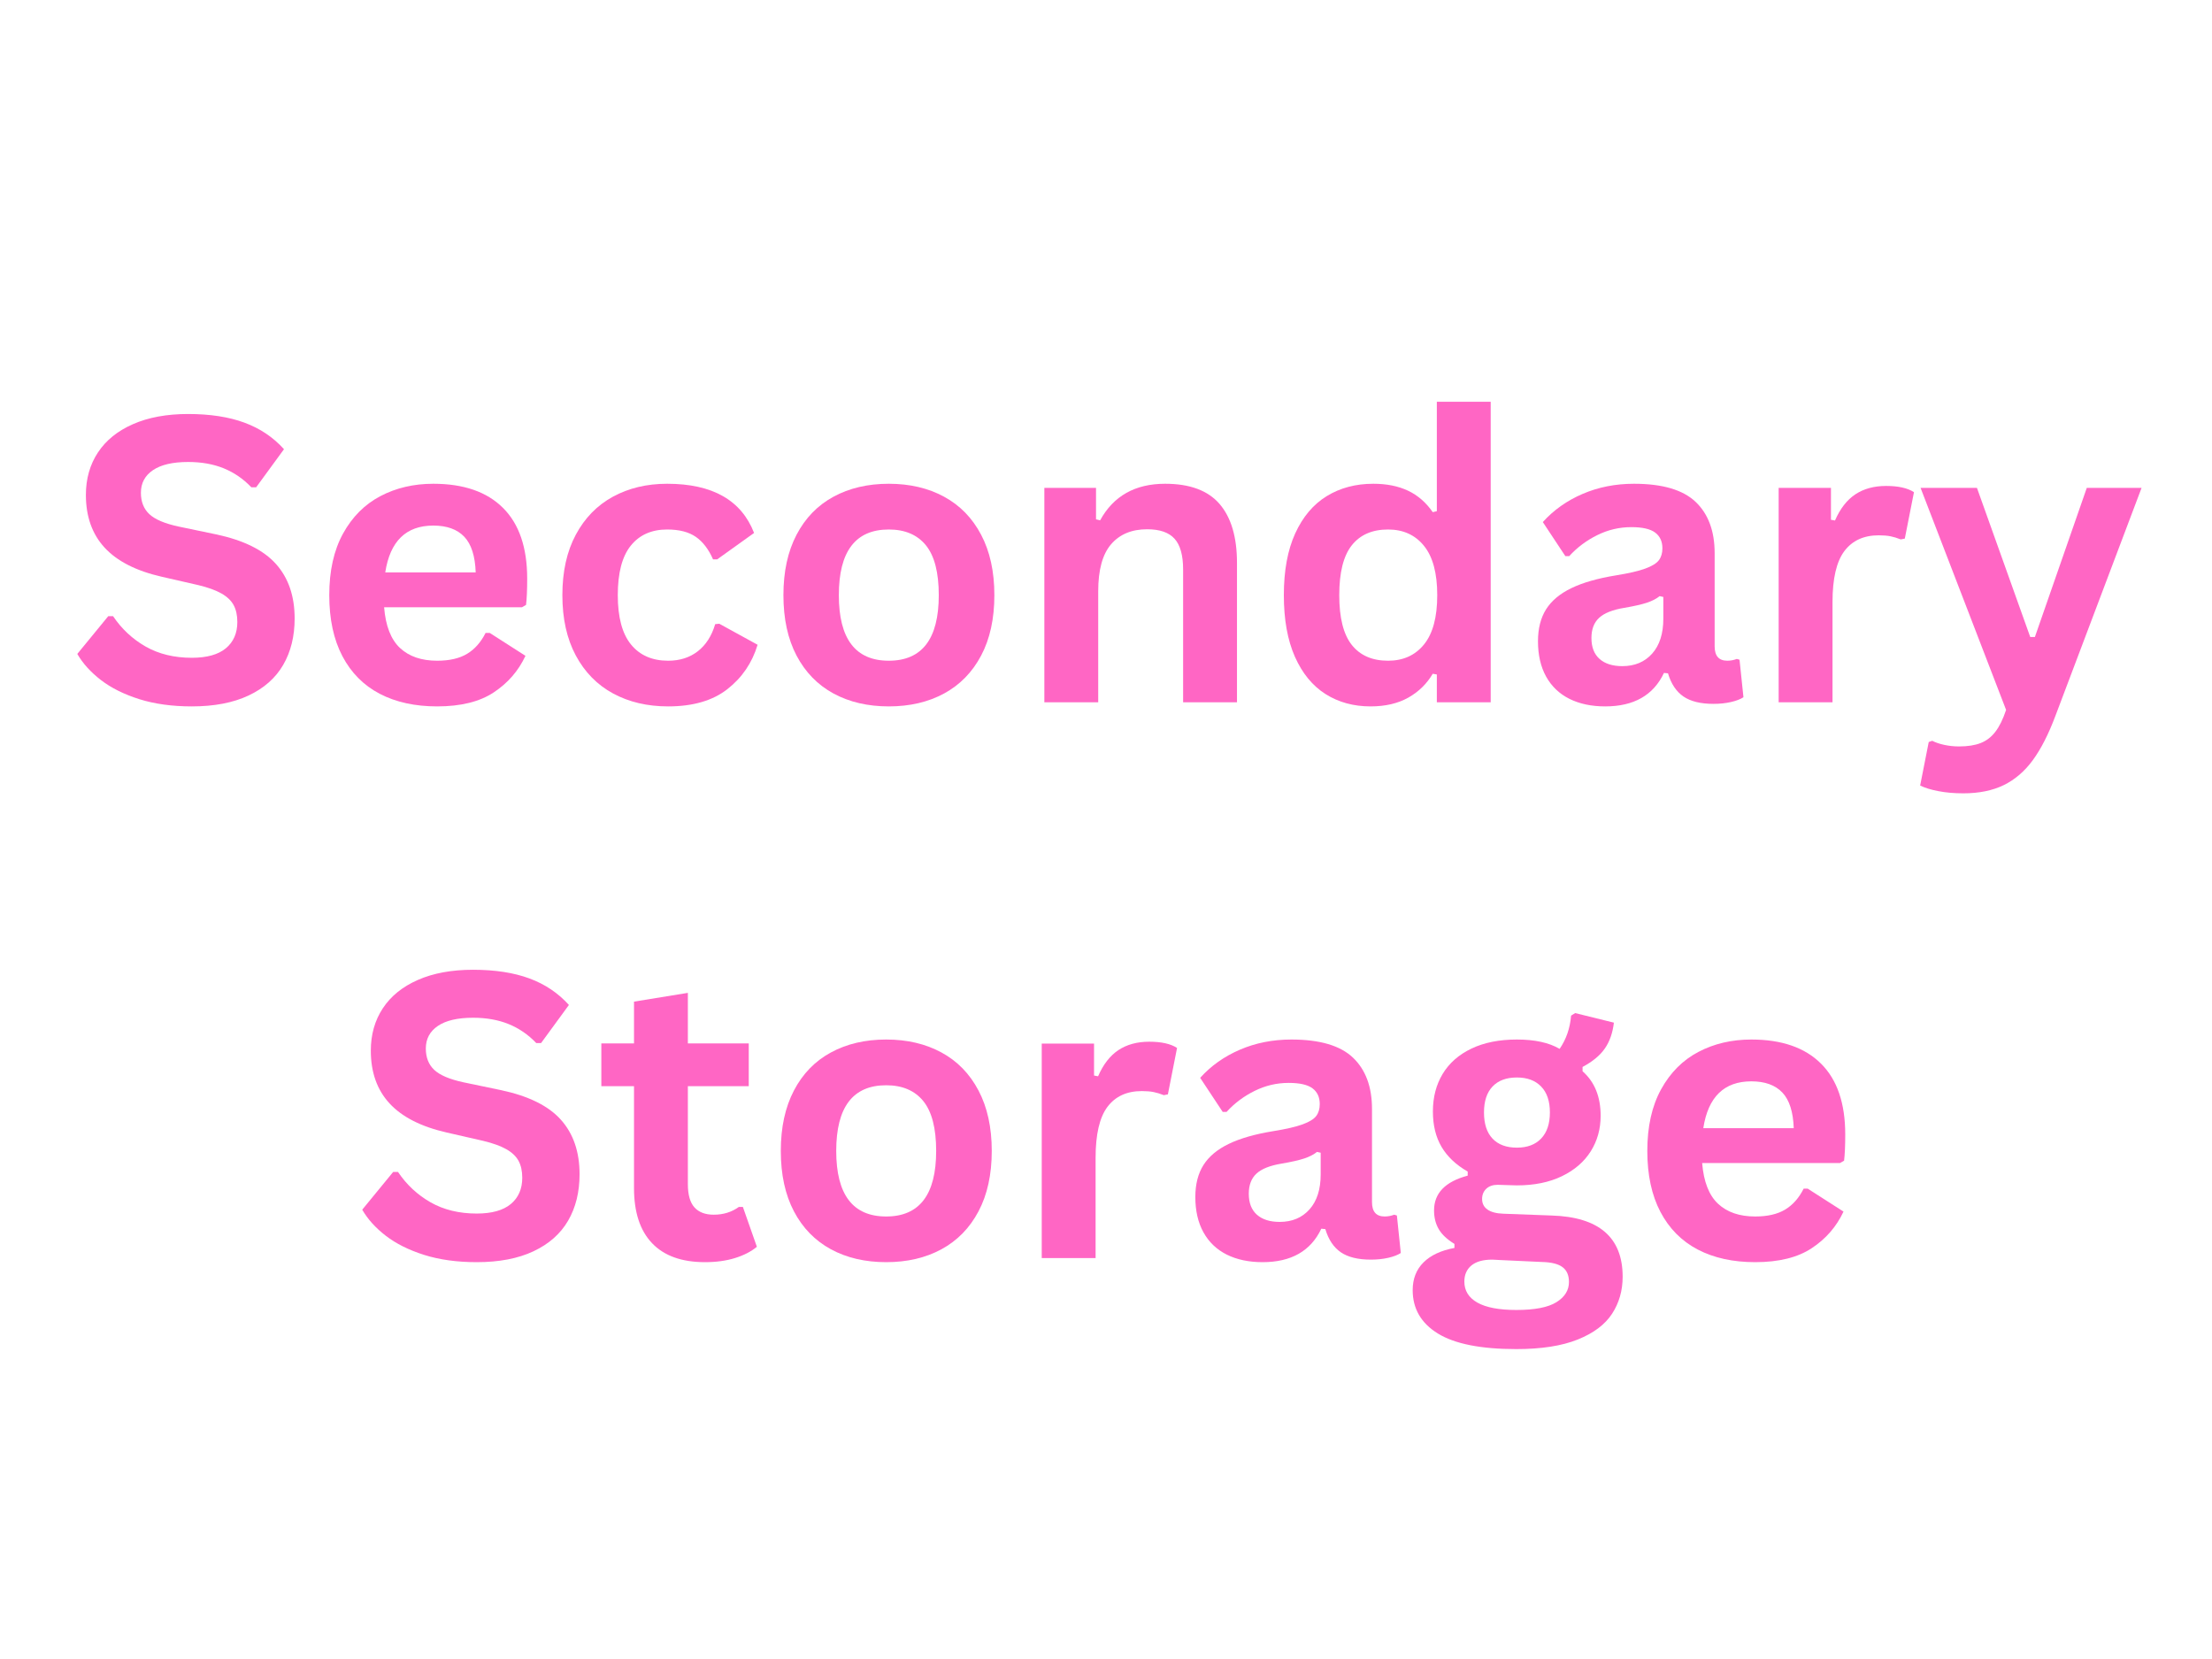 <svg xmlns="http://www.w3.org/2000/svg" xmlns:xlink="http://www.w3.org/1999/xlink" width="800" zoomAndPan="magnify" viewBox="0 0 600 450" height="600" preserveAspectRatio="xMidYMid meet" version="1.0"><defs><g/></defs><g fill="#ff66c4" fill-opacity="1"><g transform="translate(17.86, 190.5)"><g><path d="M 34.172 1.109 C 28.828 1.109 24.07 0.453 19.906 -0.859 C 15.738 -2.18 12.266 -3.914 9.484 -6.062 C 6.711 -8.207 4.586 -10.562 3.109 -13.125 L 11.5 -23.359 L 12.812 -23.359 C 15.133 -19.91 18.078 -17.164 21.641 -15.125 C 25.211 -13.094 29.391 -12.078 34.172 -12.078 C 38.254 -12.078 41.332 -12.938 43.406 -14.656 C 45.477 -16.383 46.516 -18.758 46.516 -21.781 C 46.516 -23.602 46.18 -25.129 45.516 -26.359 C 44.848 -27.598 43.738 -28.656 42.188 -29.531 C 40.645 -30.406 38.551 -31.16 35.906 -31.797 L 26 -34.062 C 19.07 -35.645 13.91 -38.273 10.516 -41.953 C 7.129 -45.629 5.438 -50.398 5.438 -56.266 C 5.438 -60.629 6.523 -64.461 8.703 -67.766 C 10.879 -71.066 14.051 -73.629 18.219 -75.453 C 22.383 -77.285 27.367 -78.203 33.172 -78.203 C 39.109 -78.203 44.195 -77.422 48.438 -75.859 C 52.676 -74.297 56.254 -71.895 59.172 -68.656 L 51.625 -58.328 L 50.312 -58.328 C 48.133 -60.609 45.641 -62.32 42.828 -63.469 C 40.016 -64.613 36.797 -65.188 33.172 -65.188 C 28.984 -65.188 25.801 -64.445 23.625 -62.969 C 21.445 -61.488 20.359 -59.445 20.359 -56.844 C 20.359 -54.414 21.117 -52.484 22.641 -51.047 C 24.172 -49.609 26.82 -48.484 30.594 -47.672 L 40.719 -45.562 C 48.195 -43.977 53.625 -41.297 57 -37.516 C 60.375 -33.742 62.062 -28.816 62.062 -22.734 C 62.062 -17.91 61.023 -13.711 58.953 -10.141 C 56.879 -6.578 53.75 -3.812 49.562 -1.844 C 45.383 0.125 40.254 1.109 34.172 1.109 Z M 34.172 1.109 "/></g></g><g transform="translate(84.094, 190.5)"><g><path d="M 57.484 -25.781 L 20.094 -25.781 C 20.508 -20.719 21.945 -17.035 24.406 -14.734 C 26.875 -12.43 30.234 -11.281 34.484 -11.281 C 37.828 -11.281 40.535 -11.906 42.609 -13.156 C 44.68 -14.406 46.352 -16.297 47.625 -18.828 L 48.734 -18.828 L 58.438 -12.609 C 56.531 -8.523 53.66 -5.219 49.828 -2.688 C 46.004 -0.156 40.891 1.109 34.484 1.109 C 28.473 1.109 23.281 -0.031 18.906 -2.312 C 14.531 -4.602 11.156 -8.004 8.781 -12.516 C 6.406 -17.035 5.219 -22.551 5.219 -29.062 C 5.219 -35.664 6.461 -41.234 8.953 -45.766 C 11.453 -50.305 14.828 -53.691 19.078 -55.922 C 23.336 -58.16 28.125 -59.281 33.438 -59.281 C 41.664 -59.281 47.969 -57.098 52.344 -52.734 C 56.719 -48.379 58.906 -41.984 58.906 -33.547 C 58.906 -30.484 58.801 -28.109 58.594 -26.422 Z M 44.938 -35.234 C 44.789 -39.66 43.758 -42.883 41.844 -44.906 C 39.926 -46.926 37.125 -47.938 33.438 -47.938 C 26.051 -47.938 21.707 -43.703 20.406 -35.234 Z M 44.938 -35.234 "/></g></g><g transform="translate(147.323, 190.5)"><g><path d="M 33.906 1.109 C 28.281 1.109 23.305 -0.055 18.984 -2.391 C 14.66 -4.734 11.285 -8.172 8.859 -12.703 C 6.43 -17.242 5.219 -22.695 5.219 -29.062 C 5.219 -35.457 6.43 -40.922 8.859 -45.453 C 11.285 -49.992 14.641 -53.43 18.922 -55.766 C 23.211 -58.109 28.117 -59.281 33.641 -59.281 C 45.91 -59.281 53.77 -54.832 57.219 -45.938 L 47.203 -38.766 L 46.094 -38.766 C 44.895 -41.504 43.336 -43.539 41.422 -44.875 C 39.504 -46.207 36.91 -46.875 33.641 -46.875 C 29.422 -46.875 26.133 -45.414 23.781 -42.5 C 21.426 -39.582 20.25 -35.102 20.25 -29.062 C 20.25 -23.082 21.441 -18.625 23.828 -15.688 C 26.223 -12.75 29.582 -11.281 33.906 -11.281 C 37.07 -11.281 39.754 -12.133 41.953 -13.844 C 44.148 -15.551 45.723 -18.004 46.672 -21.203 L 47.781 -21.312 L 58.172 -15.609 C 56.691 -10.691 53.957 -6.676 49.969 -3.562 C 45.977 -0.445 40.625 1.109 33.906 1.109 Z M 33.906 1.109 "/></g></g><g transform="translate(207.282, 190.5)"><g><path d="M 33.797 1.109 C 28.109 1.109 23.109 -0.055 18.797 -2.391 C 14.492 -4.734 11.156 -8.16 8.781 -12.672 C 6.406 -17.191 5.219 -22.656 5.219 -29.062 C 5.219 -35.457 6.406 -40.922 8.781 -45.453 C 11.156 -49.992 14.492 -53.43 18.797 -55.766 C 23.109 -58.109 28.109 -59.281 33.797 -59.281 C 39.492 -59.281 44.492 -58.109 48.797 -55.766 C 53.109 -53.43 56.457 -49.992 58.844 -45.453 C 61.238 -40.922 62.438 -35.457 62.438 -29.062 C 62.438 -22.656 61.238 -17.191 58.844 -12.672 C 56.457 -8.16 53.109 -4.734 48.797 -2.391 C 44.492 -0.055 39.492 1.109 33.797 1.109 Z M 33.797 -11.281 C 42.836 -11.281 47.359 -17.207 47.359 -29.062 C 47.359 -35.207 46.195 -39.711 43.875 -42.578 C 41.551 -45.441 38.191 -46.875 33.797 -46.875 C 24.766 -46.875 20.25 -40.938 20.25 -29.062 C 20.25 -17.207 24.766 -11.281 33.797 -11.281 Z M 33.797 -11.281 "/></g></g><g transform="translate(274.887, 190.5)"><g><path d="M 8.391 0 L 8.391 -58.172 L 22.406 -58.172 L 22.406 -49.625 L 23.516 -49.359 C 27.141 -55.973 33.016 -59.281 41.141 -59.281 C 47.848 -59.281 52.773 -57.453 55.922 -53.797 C 59.066 -50.141 60.641 -44.812 60.641 -37.812 L 60.641 0 L 46.031 0 L 46.031 -36.016 C 46.031 -39.879 45.254 -42.664 43.703 -44.375 C 42.16 -46.082 39.688 -46.938 36.281 -46.938 C 32.094 -46.938 28.832 -45.582 26.5 -42.875 C 24.164 -40.164 23 -35.91 23 -30.109 L 23 0 Z M 8.391 0 "/></g></g><g transform="translate(343.02, 190.5)"><g><path d="M 28.734 1.109 C 24.129 1.109 20.062 -0.004 16.531 -2.234 C 13 -4.473 10.227 -7.848 8.219 -12.359 C 6.219 -16.879 5.219 -22.445 5.219 -29.062 C 5.219 -35.707 6.242 -41.285 8.297 -45.797 C 10.359 -50.316 13.207 -53.691 16.844 -55.922 C 20.488 -58.16 24.703 -59.281 29.484 -59.281 C 33.098 -59.281 36.234 -58.656 38.891 -57.406 C 41.547 -56.156 43.785 -54.211 45.609 -51.578 L 46.719 -51.844 L 46.719 -81.531 L 61.328 -81.531 L 61.328 0 L 46.719 0 L 46.719 -7.547 L 45.609 -7.75 C 43.992 -5.008 41.781 -2.848 38.969 -1.266 C 36.156 0.316 32.742 1.109 28.734 1.109 Z M 33.484 -11.281 C 37.598 -11.281 40.848 -12.75 43.234 -15.688 C 45.629 -18.625 46.828 -23.082 46.828 -29.062 C 46.828 -35.031 45.629 -39.488 43.234 -42.438 C 40.848 -45.395 37.598 -46.875 33.484 -46.875 C 29.191 -46.875 25.91 -45.441 23.641 -42.578 C 21.379 -39.711 20.25 -35.207 20.25 -29.062 C 20.25 -22.938 21.379 -18.441 23.641 -15.578 C 25.91 -12.711 29.191 -11.281 33.484 -11.281 Z M 33.484 -11.281 "/></g></g><g transform="translate(412.735, 190.5)"><g><path d="M 22.672 1.109 C 18.953 1.109 15.719 0.426 12.969 -0.938 C 10.227 -2.312 8.117 -4.328 6.641 -6.984 C 5.172 -9.641 4.438 -12.832 4.438 -16.562 C 4.438 -20.008 5.172 -22.898 6.641 -25.234 C 8.117 -27.566 10.406 -29.477 13.5 -30.969 C 16.594 -32.469 20.633 -33.625 25.625 -34.438 C 29.102 -35 31.75 -35.613 33.562 -36.281 C 35.375 -36.945 36.598 -37.703 37.234 -38.547 C 37.867 -39.391 38.188 -40.461 38.188 -41.766 C 38.188 -43.629 37.535 -45.051 36.234 -46.031 C 34.93 -47.02 32.77 -47.516 29.75 -47.516 C 26.508 -47.516 23.43 -46.789 20.516 -45.344 C 17.598 -43.906 15.066 -42.008 12.922 -39.656 L 11.859 -39.656 L 5.75 -48.891 C 8.695 -52.16 12.297 -54.707 16.547 -56.531 C 20.805 -58.363 25.453 -59.281 30.484 -59.281 C 38.18 -59.281 43.75 -57.645 47.188 -54.375 C 50.633 -51.102 52.359 -46.461 52.359 -40.453 L 52.359 -15.188 C 52.359 -12.582 53.504 -11.281 55.797 -11.281 C 56.672 -11.281 57.531 -11.441 58.375 -11.766 L 59.109 -11.547 L 60.172 -1.375 C 59.359 -0.844 58.234 -0.41 56.797 -0.078 C 55.359 0.254 53.773 0.422 52.047 0.422 C 48.566 0.422 45.848 -0.242 43.891 -1.578 C 41.941 -2.922 40.547 -5.016 39.703 -7.859 L 38.609 -7.969 C 35.754 -1.914 30.441 1.109 22.672 1.109 Z M 27.312 -9.812 C 30.688 -9.812 33.383 -10.941 35.406 -13.203 C 37.426 -15.473 38.438 -18.629 38.438 -22.672 L 38.438 -28.578 L 37.438 -28.797 C 36.562 -28.086 35.41 -27.492 33.984 -27.016 C 32.566 -26.547 30.52 -26.082 27.844 -25.625 C 24.676 -25.102 22.398 -24.195 21.016 -22.906 C 19.629 -21.625 18.938 -19.805 18.938 -17.453 C 18.938 -14.961 19.672 -13.066 21.141 -11.766 C 22.617 -10.461 24.676 -9.812 27.312 -9.812 Z M 27.312 -9.812 "/></g></g><g transform="translate(474.065, 190.5)"><g><path d="M 8.391 0 L 8.391 -58.172 L 22.578 -58.172 L 22.578 -49.516 L 23.672 -49.312 C 25.078 -52.539 26.922 -54.91 29.203 -56.422 C 31.492 -57.93 34.273 -58.688 37.547 -58.688 C 40.848 -58.688 43.363 -58.125 45.094 -57 L 42.609 -44.406 L 41.5 -44.188 C 40.551 -44.57 39.633 -44.852 38.75 -45.031 C 37.875 -45.207 36.805 -45.297 35.547 -45.297 C 31.461 -45.297 28.348 -43.863 26.203 -41 C 24.066 -38.133 23 -33.539 23 -27.219 L 23 0 Z M 8.391 0 "/></g></g><g transform="translate(519.68, 190.5)"><g><path d="M 12.875 24.688 C 10.375 24.688 8.113 24.488 6.094 24.094 C 4.07 23.707 2.426 23.203 1.156 22.578 L 3.484 10.766 L 4.438 10.438 C 5.312 10.895 6.398 11.266 7.703 11.547 C 9.004 11.828 10.336 11.969 11.703 11.969 C 14.055 11.969 16.016 11.66 17.578 11.047 C 19.148 10.43 20.477 9.41 21.562 7.984 C 22.656 6.566 23.625 4.594 24.469 2.062 L 1.266 -58.172 L 16.562 -58.172 L 31.016 -17.719 L 32.281 -17.719 L 46.359 -58.172 L 61.219 -58.172 L 37.859 3.641 C 35.992 8.629 33.945 12.645 31.719 15.688 C 29.488 18.727 26.852 20.988 23.812 22.469 C 20.77 23.945 17.125 24.688 12.875 24.688 Z M 12.875 24.688 "/></g></g></g><g fill="#ff66c4" fill-opacity="1"><g transform="translate(95.145, 341.25)"><g><path d="M 34.172 1.109 C 28.828 1.109 24.07 0.453 19.906 -0.859 C 15.738 -2.18 12.266 -3.914 9.484 -6.062 C 6.711 -8.207 4.586 -10.562 3.109 -13.125 L 11.5 -23.359 L 12.812 -23.359 C 15.133 -19.91 18.078 -17.164 21.641 -15.125 C 25.211 -13.094 29.391 -12.078 34.172 -12.078 C 38.254 -12.078 41.332 -12.938 43.406 -14.656 C 45.477 -16.383 46.516 -18.758 46.516 -21.781 C 46.516 -23.602 46.18 -25.129 45.516 -26.359 C 44.848 -27.598 43.738 -28.656 42.188 -29.531 C 40.645 -30.406 38.551 -31.16 35.906 -31.797 L 26 -34.062 C 19.07 -35.645 13.91 -38.273 10.516 -41.953 C 7.129 -45.629 5.438 -50.398 5.438 -56.266 C 5.438 -60.629 6.523 -64.461 8.703 -67.766 C 10.879 -71.066 14.051 -73.629 18.219 -75.453 C 22.383 -77.285 27.367 -78.203 33.172 -78.203 C 39.109 -78.203 44.195 -77.422 48.438 -75.859 C 52.676 -74.297 56.254 -71.895 59.172 -68.656 L 51.625 -58.328 L 50.312 -58.328 C 48.133 -60.609 45.641 -62.32 42.828 -63.469 C 40.016 -64.613 36.797 -65.188 33.172 -65.188 C 28.984 -65.188 25.801 -64.445 23.625 -62.969 C 21.445 -61.488 20.359 -59.445 20.359 -56.844 C 20.359 -54.414 21.117 -52.484 22.641 -51.047 C 24.172 -49.609 26.82 -48.484 30.594 -47.672 L 40.719 -45.562 C 48.195 -43.977 53.625 -41.297 57 -37.516 C 60.375 -33.742 62.062 -28.816 62.062 -22.734 C 62.062 -17.91 61.023 -13.711 58.953 -10.141 C 56.879 -6.578 53.75 -3.812 49.562 -1.844 C 45.383 0.125 40.254 1.109 34.172 1.109 Z M 34.172 1.109 "/></g></g><g transform="translate(161.379, 341.25)"><g><path d="M 40.125 -13.875 L 43.922 -3.062 C 42.348 -1.758 40.363 -0.738 37.969 0 C 35.582 0.738 32.875 1.109 29.844 1.109 C 23.551 1.109 18.77 -0.602 15.5 -4.031 C 12.227 -7.457 10.594 -12.441 10.594 -18.984 L 10.594 -46.625 L 1.734 -46.625 L 1.734 -58.219 L 10.594 -58.219 L 10.594 -69.562 L 25.203 -71.938 L 25.203 -58.219 L 41.719 -58.219 L 41.719 -46.625 L 25.203 -46.625 L 25.203 -20.047 C 25.203 -17.16 25.801 -15.055 27 -13.734 C 28.195 -12.422 29.938 -11.766 32.219 -11.766 C 34.82 -11.766 37.094 -12.469 39.031 -13.875 Z M 40.125 -13.875 "/></g></g><g transform="translate(206.573, 341.25)"><g><path d="M 33.797 1.109 C 28.109 1.109 23.109 -0.055 18.797 -2.391 C 14.492 -4.734 11.156 -8.16 8.781 -12.672 C 6.406 -17.191 5.219 -22.656 5.219 -29.062 C 5.219 -35.457 6.406 -40.922 8.781 -45.453 C 11.156 -49.992 14.492 -53.43 18.797 -55.766 C 23.109 -58.109 28.109 -59.281 33.797 -59.281 C 39.492 -59.281 44.492 -58.109 48.797 -55.766 C 53.109 -53.43 56.457 -49.992 58.844 -45.453 C 61.238 -40.922 62.438 -35.457 62.438 -29.062 C 62.438 -22.656 61.238 -17.191 58.844 -12.672 C 56.457 -8.16 53.109 -4.734 48.797 -2.391 C 44.492 -0.055 39.492 1.109 33.797 1.109 Z M 33.797 -11.281 C 42.836 -11.281 47.359 -17.207 47.359 -29.062 C 47.359 -35.207 46.195 -39.711 43.875 -42.578 C 41.551 -45.441 38.191 -46.875 33.797 -46.875 C 24.766 -46.875 20.25 -40.938 20.25 -29.062 C 20.25 -17.207 24.766 -11.281 33.797 -11.281 Z M 33.797 -11.281 "/></g></g><g transform="translate(274.178, 341.25)"><g><path d="M 8.391 0 L 8.391 -58.172 L 22.578 -58.172 L 22.578 -49.516 L 23.672 -49.312 C 25.078 -52.539 26.922 -54.91 29.203 -56.422 C 31.492 -57.93 34.273 -58.688 37.547 -58.688 C 40.848 -58.688 43.363 -58.125 45.094 -57 L 42.609 -44.406 L 41.5 -44.188 C 40.551 -44.57 39.633 -44.852 38.75 -45.031 C 37.875 -45.207 36.805 -45.297 35.547 -45.297 C 31.461 -45.297 28.348 -43.863 26.203 -41 C 24.066 -38.133 23 -33.539 23 -27.219 L 23 0 Z M 8.391 0 "/></g></g><g transform="translate(319.793, 341.25)"><g><path d="M 22.672 1.109 C 18.953 1.109 15.719 0.426 12.969 -0.938 C 10.227 -2.312 8.117 -4.328 6.641 -6.984 C 5.172 -9.641 4.438 -12.832 4.438 -16.562 C 4.438 -20.008 5.172 -22.898 6.641 -25.234 C 8.117 -27.566 10.406 -29.477 13.5 -30.969 C 16.594 -32.469 20.633 -33.625 25.625 -34.438 C 29.102 -35 31.75 -35.613 33.562 -36.281 C 35.375 -36.945 36.598 -37.703 37.234 -38.547 C 37.867 -39.391 38.188 -40.461 38.188 -41.766 C 38.188 -43.629 37.535 -45.051 36.234 -46.031 C 34.93 -47.02 32.77 -47.516 29.75 -47.516 C 26.508 -47.516 23.43 -46.789 20.516 -45.344 C 17.598 -43.906 15.066 -42.008 12.922 -39.656 L 11.859 -39.656 L 5.75 -48.891 C 8.695 -52.16 12.297 -54.707 16.547 -56.531 C 20.805 -58.363 25.453 -59.281 30.484 -59.281 C 38.18 -59.281 43.75 -57.645 47.188 -54.375 C 50.633 -51.102 52.359 -46.461 52.359 -40.453 L 52.359 -15.188 C 52.359 -12.582 53.504 -11.281 55.797 -11.281 C 56.672 -11.281 57.531 -11.441 58.375 -11.766 L 59.109 -11.547 L 60.172 -1.375 C 59.359 -0.844 58.234 -0.41 56.797 -0.078 C 55.359 0.254 53.773 0.422 52.047 0.422 C 48.566 0.422 45.848 -0.242 43.891 -1.578 C 41.941 -2.922 40.547 -5.016 39.703 -7.859 L 38.609 -7.969 C 35.754 -1.914 30.441 1.109 22.672 1.109 Z M 27.312 -9.812 C 30.688 -9.812 33.383 -10.941 35.406 -13.203 C 37.426 -15.473 38.438 -18.629 38.438 -22.672 L 38.438 -28.578 L 37.438 -28.797 C 36.562 -28.086 35.41 -27.492 33.984 -27.016 C 32.566 -26.547 30.52 -26.082 27.844 -25.625 C 24.676 -25.102 22.398 -24.195 21.016 -22.906 C 19.629 -21.625 18.938 -19.805 18.938 -17.453 C 18.938 -14.961 19.672 -13.066 21.141 -11.766 C 22.617 -10.461 24.676 -9.812 27.312 -9.812 Z M 27.312 -9.812 "/></g></g><g transform="translate(381.124, 341.25)"><g><path d="M 30.172 24.688 C 20.566 24.688 13.477 23.281 8.906 20.469 C 4.344 17.656 2.062 13.734 2.062 8.703 C 2.062 5.641 3.035 3.133 4.984 1.188 C 6.93 -0.758 9.734 -2.07 13.391 -2.75 L 13.391 -3.844 C 11.422 -5.039 10.004 -6.367 9.141 -7.828 C 8.285 -9.285 7.859 -10.984 7.859 -12.922 C 7.859 -17.598 10.898 -20.742 16.984 -22.359 L 16.984 -23.469 C 13.848 -25.258 11.488 -27.484 9.906 -30.141 C 8.332 -32.797 7.547 -36.004 7.547 -39.766 C 7.547 -43.629 8.43 -47.031 10.203 -49.969 C 11.984 -52.906 14.586 -55.191 18.016 -56.828 C 21.441 -58.461 25.547 -59.281 30.328 -59.281 C 35.172 -59.281 39.035 -58.438 41.922 -56.75 C 43.711 -59.344 44.75 -62.348 45.031 -65.766 L 46.141 -66.453 L 56.641 -63.859 C 56.316 -61.086 55.504 -58.758 54.203 -56.875 C 52.91 -54.988 50.891 -53.312 48.141 -51.844 L 48.141 -50.672 C 51.41 -47.797 53.047 -43.773 53.047 -38.609 C 53.047 -35.016 52.148 -31.797 50.359 -28.953 C 48.566 -26.109 45.957 -23.859 42.531 -22.203 C 39.102 -20.547 35.035 -19.719 30.328 -19.719 L 28.109 -19.781 C 26.703 -19.844 25.719 -19.875 25.156 -19.875 C 23.82 -19.875 22.773 -19.516 22.016 -18.797 C 21.266 -18.078 20.891 -17.156 20.891 -16.031 C 20.891 -14.801 21.379 -13.844 22.359 -13.156 C 23.348 -12.469 24.789 -12.094 26.688 -12.031 L 39.703 -11.547 C 52.578 -11.16 59.016 -5.625 59.016 5.062 C 59.016 8.82 58.055 12.172 56.141 15.109 C 54.223 18.047 51.117 20.375 46.828 22.094 C 42.535 23.82 36.984 24.688 30.172 24.688 Z M 30.328 -29.953 C 33.141 -29.953 35.332 -30.773 36.906 -32.422 C 38.488 -34.078 39.281 -36.438 39.281 -39.5 C 39.281 -42.562 38.488 -44.906 36.906 -46.531 C 35.332 -48.164 33.141 -48.984 30.328 -48.984 C 27.473 -48.984 25.27 -48.164 23.719 -46.531 C 22.176 -44.906 21.406 -42.562 21.406 -39.5 C 21.406 -36.406 22.176 -34.039 23.719 -32.406 C 25.27 -30.77 27.473 -29.953 30.328 -29.953 Z M 30.172 14.078 C 35.16 14.078 38.785 13.375 41.047 11.969 C 43.316 10.562 44.453 8.734 44.453 6.484 C 44.453 4.66 43.867 3.316 42.703 2.453 C 41.547 1.586 39.703 1.125 37.172 1.062 L 25.688 0.531 C 25.301 0.531 24.938 0.508 24.594 0.469 C 24.258 0.438 23.938 0.422 23.625 0.422 C 21.164 0.422 19.289 0.945 18 2 C 16.719 3.062 16.078 4.52 16.078 6.375 C 16.078 8.844 17.254 10.742 19.609 12.078 C 21.973 13.41 25.492 14.078 30.172 14.078 Z M 30.172 14.078 "/></g></g><g transform="translate(441.61, 341.25)"><g><path d="M 57.484 -25.781 L 20.094 -25.781 C 20.508 -20.719 21.945 -17.035 24.406 -14.734 C 26.875 -12.43 30.234 -11.281 34.484 -11.281 C 37.828 -11.281 40.535 -11.906 42.609 -13.156 C 44.68 -14.406 46.352 -16.297 47.625 -18.828 L 48.734 -18.828 L 58.438 -12.609 C 56.531 -8.523 53.66 -5.219 49.828 -2.688 C 46.004 -0.156 40.891 1.109 34.484 1.109 C 28.473 1.109 23.281 -0.031 18.906 -2.312 C 14.531 -4.602 11.156 -8.004 8.781 -12.516 C 6.406 -17.035 5.219 -22.551 5.219 -29.062 C 5.219 -35.664 6.461 -41.234 8.953 -45.766 C 11.453 -50.305 14.828 -53.691 19.078 -55.922 C 23.336 -58.16 28.125 -59.281 33.438 -59.281 C 41.664 -59.281 47.969 -57.098 52.344 -52.734 C 56.719 -48.379 58.906 -41.984 58.906 -33.547 C 58.906 -30.484 58.801 -28.109 58.594 -26.422 Z M 44.938 -35.234 C 44.789 -39.66 43.758 -42.883 41.844 -44.906 C 39.926 -46.926 37.125 -47.938 33.438 -47.938 C 26.051 -47.938 21.707 -43.703 20.406 -35.234 Z M 44.938 -35.234 "/></g></g></g></svg>